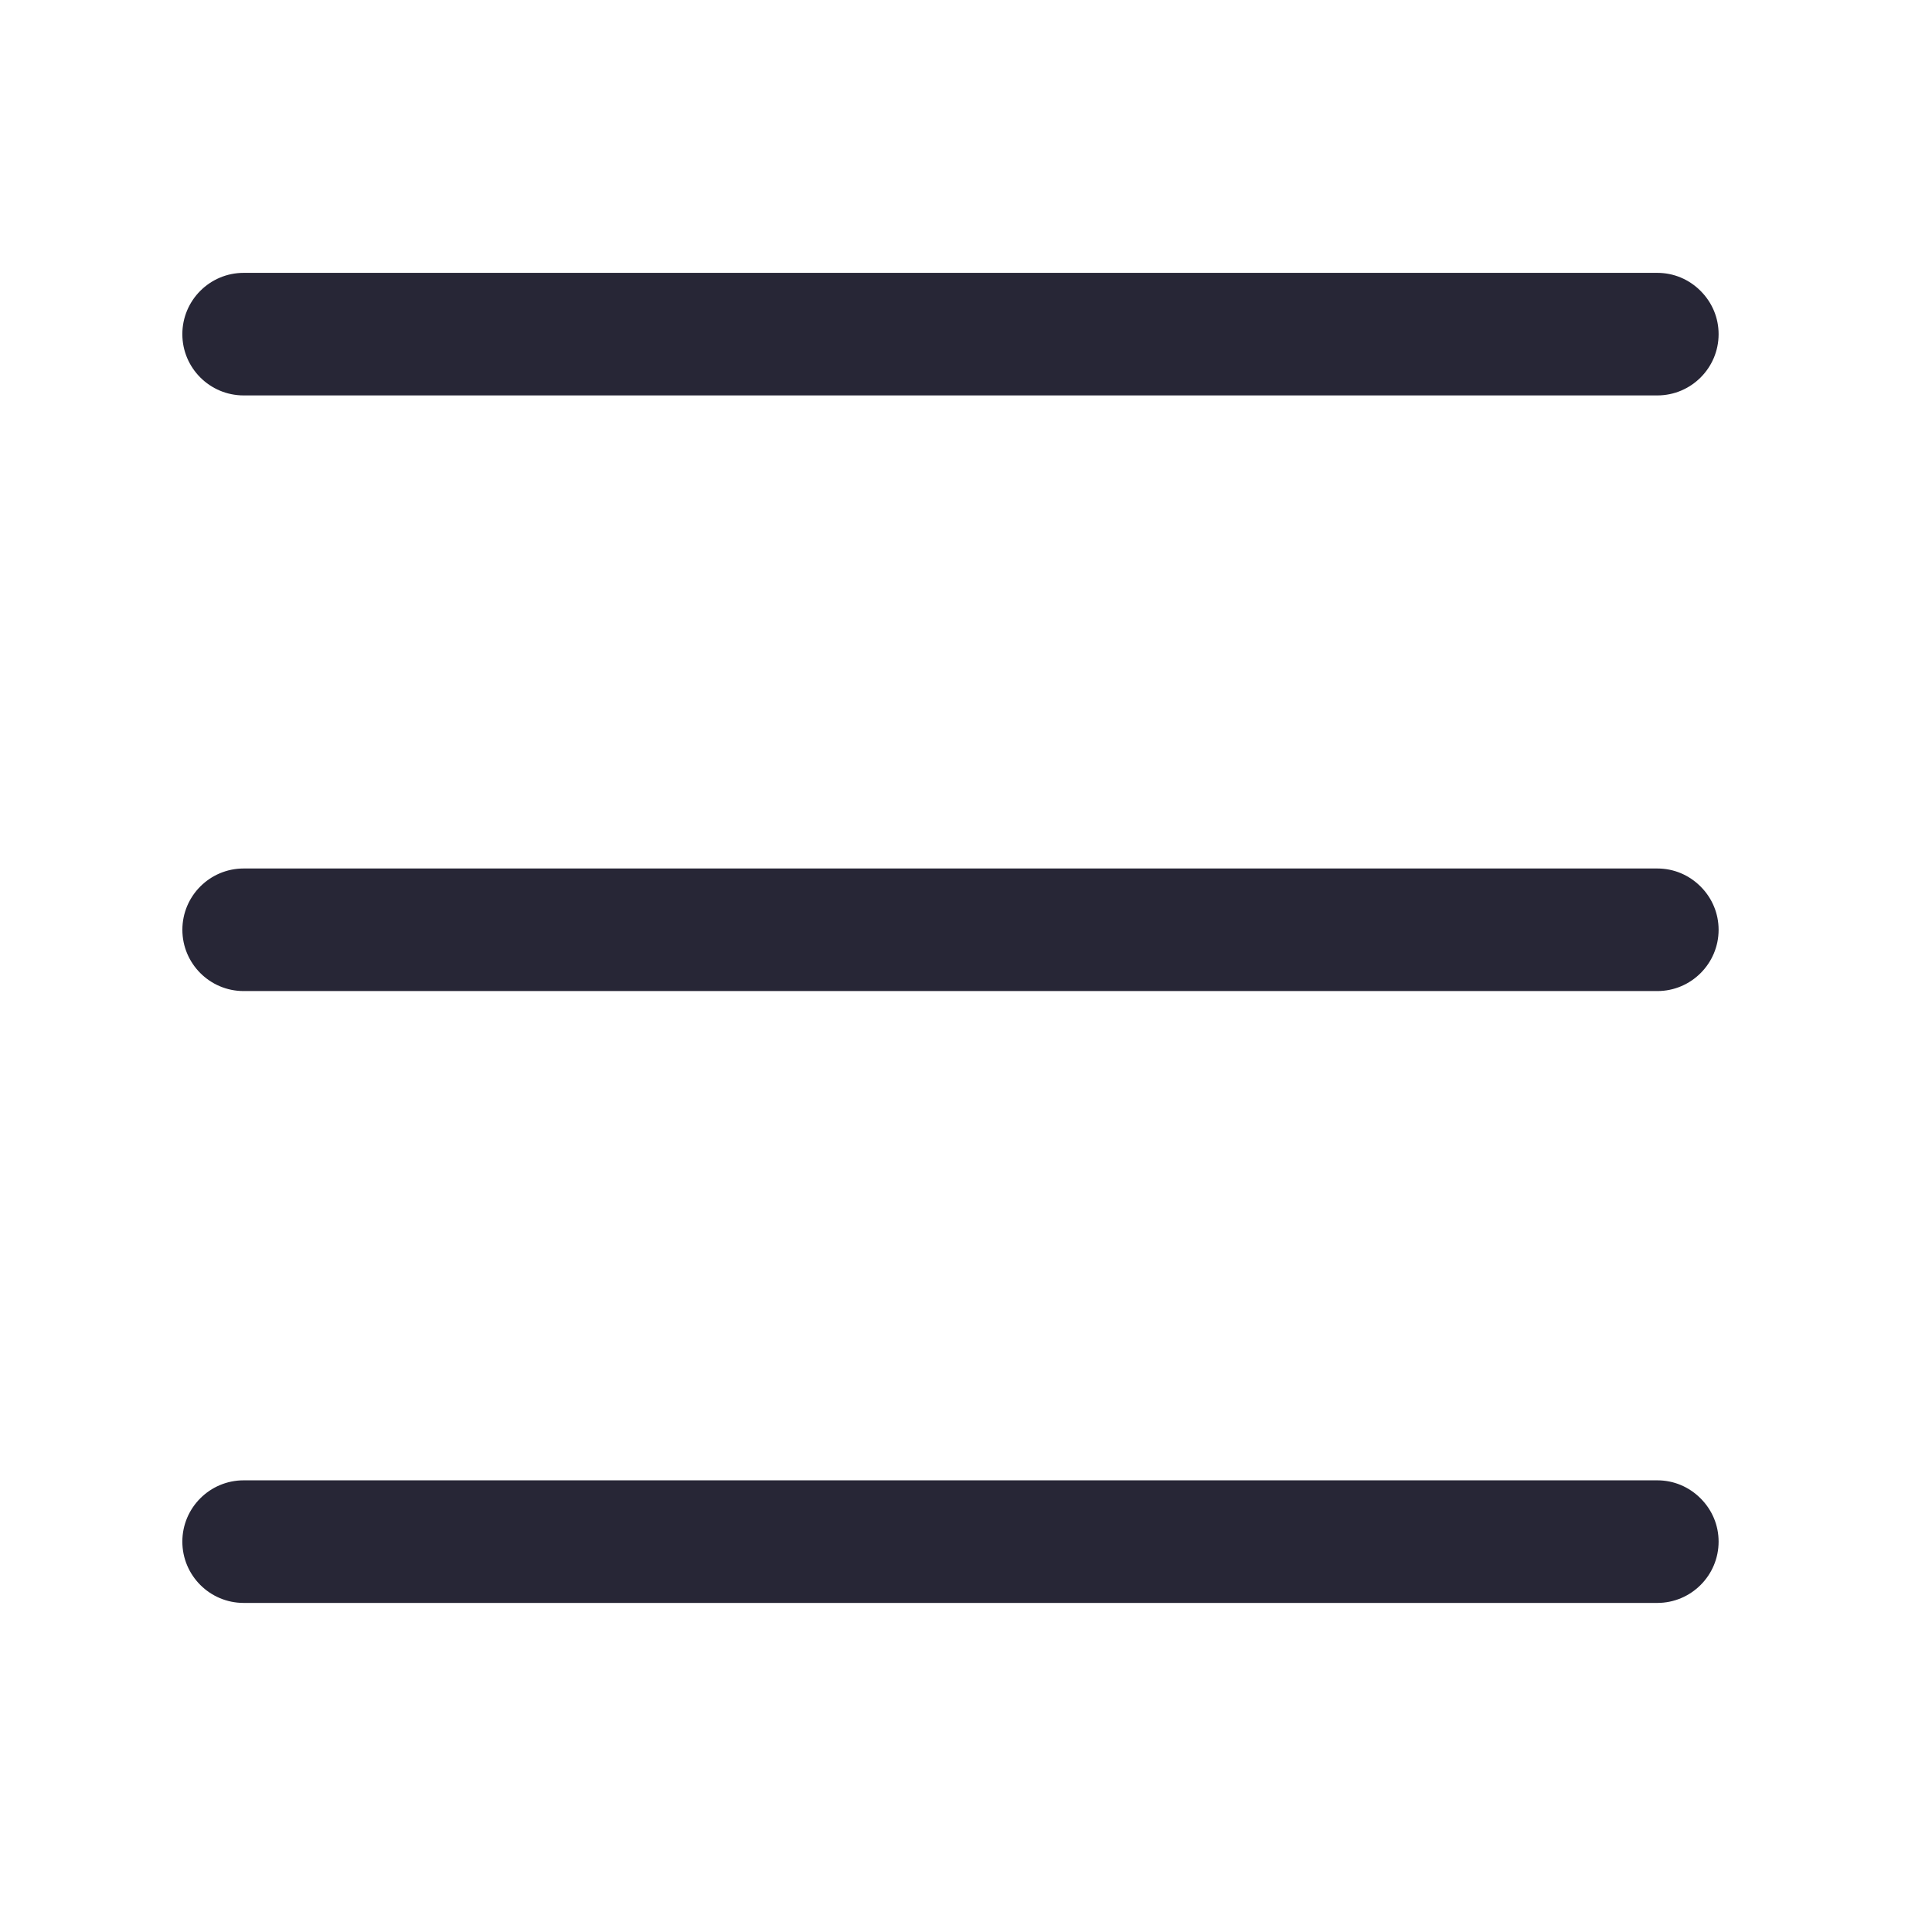 <?xml version="1.0" standalone="no"?><!DOCTYPE svg PUBLIC "-//W3C//DTD SVG 1.1//EN" "http://www.w3.org/Graphics/SVG/1.1/DTD/svg11.dtd"><svg width="200" height="200" viewBox="0 0 200 200" version="1.1" xmlns="http://www.w3.org/2000/svg" xmlns:xlink="http://www.w3.org/1999/xlink"><defs><style type="text/css"><![CDATA[

]]></style></defs><g class="transform-group"><g transform="scale(0.195, 0.195)"><path d="M902.78 795.44c-6.18-6.182-14.305-9.577-22.951-9.577L129.341 785.863c-17.946 0-32.54 14.596-32.54 32.526 0 17.962 14.594 32.555 32.54 32.555l750.488 0c17.931 0 32.526-14.594 32.526-32.555C912.355 809.745 908.959 801.619 902.78 795.44M879.829 461.056 129.341 461.056c-17.946 0-32.526 14.594-32.526 32.541 0 17.93 14.58 32.526 32.526 32.526l750.488 0c17.931 0 32.526-14.594 32.526-32.526 0-8.648-3.395-16.801-9.575-22.98C896.6 464.437 888.475 461.056 879.829 461.056M902.78 154.426c-6.18-6.18-14.305-9.574-22.951-9.574L129.341 144.852c-17.946 0-32.54 14.594-32.54 32.54 0 17.947 14.594 32.526 32.54 32.526l750.488 0c17.931 0 32.526-14.579 32.526-32.526C912.355 168.745 908.959 160.607 902.78 154.426" fill="#272636"></path></g></g></svg>